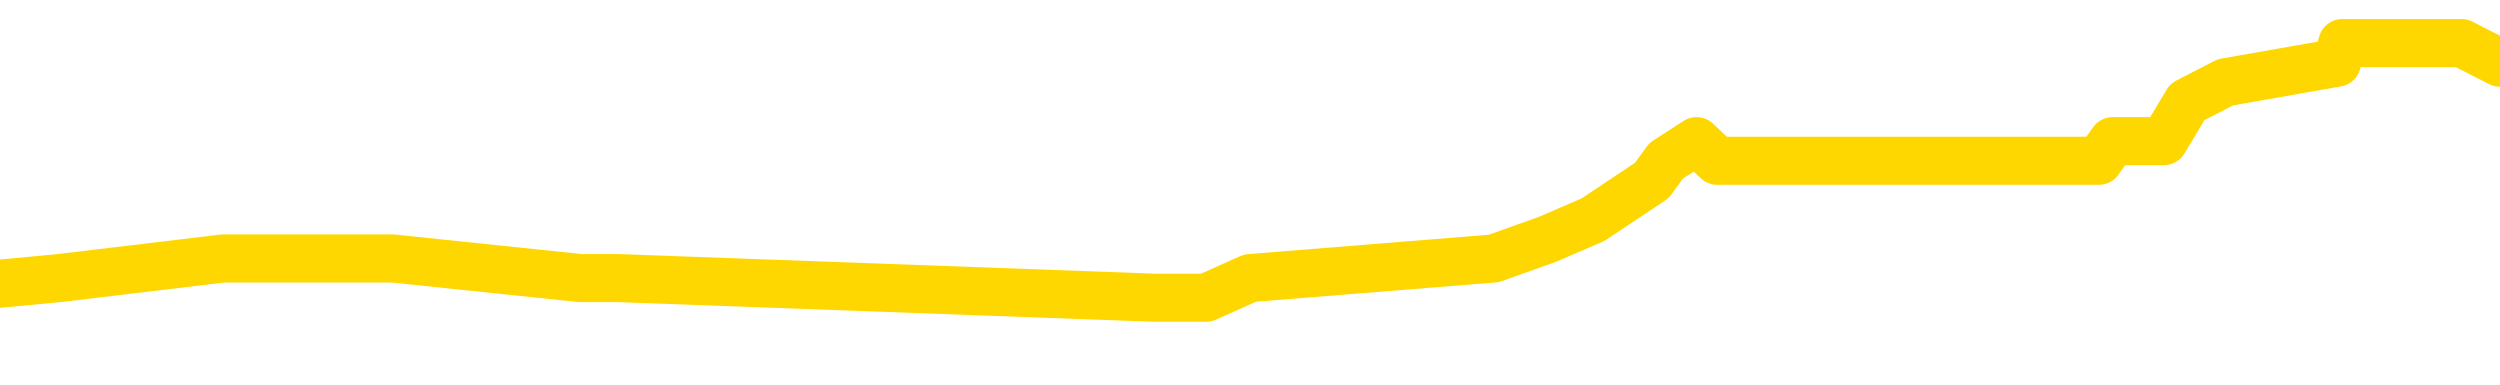 <svg xmlns="http://www.w3.org/2000/svg" version="1.1" viewBox="0 0 6500 1000">
	<path fill="none" stroke="gold" stroke-width="125" stroke-linecap="round" stroke-linejoin="round" d="M0 126347  L-765994 126347 L-765810 126296 L-765319 126195 L-765026 126144 L-764715 126042 L-764480 125991 L-764427 125889 L-764367 125787 L-764214 125736 L-764174 125634 L-764041 125583 L-763749 125532 L-763208 125532 L-762598 125481 L-762550 125481 L-761910 125430 L-761876 125430 L-761351 125430 L-761218 125380 L-760828 125278 L-760500 125176 L-760383 125074 L-760171 124972 L-759455 124972 L-758885 124921 L-758777 124921 L-758603 124870 L-758381 124768 L-757980 124717 L-757954 124615 L-757026 124514 L-756939 124412 L-756857 124310 L-756786 124208 L-756489 124157 L-756337 124055 L-754447 124106 L-754346 124106 L-754084 124106 L-753790 124157 L-753649 124055 L-753400 124055 L-753364 124004 L-753206 123953 L-752743 123851 L-752490 123800 L-752277 123698 L-752026 123647 L-751677 123597 L-750750 123495 L-750656 123393 L-750245 123342 L-749074 123240 L-747885 123189 L-747793 123087 L-747766 122985 L-747500 122883 L-747201 122781 L-747072 122680 L-747034 122578 L-746220 122578 L-745836 122629 L-744775 122680 L-744714 122680 L-744449 123698 L-743978 124666 L-743785 125634 L-743522 126602 L-743185 126551 L-743049 126500 L-742594 126449 L-741850 126398 L-741833 126347 L-741668 126246 L-741600 126246 L-741083 126195 L-740055 126195 L-739859 126144 L-739370 126093 L-739008 126042 L-738599 126042 L-738214 126093 L-736510 126093 L-736412 126093 L-736340 126093 L-736279 126093 L-736095 126042 L-735758 126042 L-735118 125991 L-735041 125940 L-734979 125940 L-734793 125889 L-734713 125889 L-734536 125838 L-734517 125787 L-734287 125787 L-733899 125736 L-733011 125736 L-732971 125685 L-732883 125634 L-732856 125532 L-731847 125481 L-731698 125380 L-731674 125329 L-731541 125278 L-731501 125227 L-730243 125176 L-730185 125176 L-729645 125125 L-729592 125125 L-729546 125125 L-729151 125074 L-729011 125023 L-728811 124972 L-728665 124972 L-728500 124972 L-728223 125023 L-727865 125023 L-727312 124972 L-726667 124921 L-726408 124819 L-726255 124768 L-725854 124717 L-725814 124666 L-725693 124615 L-725631 124666 L-725617 124666 L-725523 124666 L-725230 124615 L-725079 124412 L-724749 124310 L-724671 124208 L-724595 124157 L-724368 124004 L-724302 123902 L-724074 123800 L-724022 123698 L-723857 123647 L-722851 123597 L-722668 123546 L-722117 123495 L-721724 123393 L-721326 123342 L-720476 123240 L-720398 123189 L-719819 123138 L-719378 123138 L-719137 123087 L-718979 123087 L-718579 122985 L-718558 122985 L-718113 122934 L-717708 122883 L-717572 122781 L-717397 122680 L-717260 122578 L-717010 122476 L-716010 122425 L-715928 122374 L-715793 122323 L-715754 122272 L-714864 122221 L-714648 122170 L-714205 122119 L-714088 122068 L-714031 122017 L-713355 122017 L-713254 121966 L-713225 121966 L-711884 121915 L-711478 121865 L-711438 121814 L-710510 121763 L-710412 121712 L-710279 121661 L-709875 121610 L-709849 121559 L-709756 121508 L-709539 121457 L-709128 121355 L-707975 121253 L-707683 121151 L-707654 121049 L-707046 120998 L-706796 120897 L-706776 120846 L-705847 120795 L-705796 120693 L-705673 120642 L-705656 120540 L-705500 120489 L-705325 120387 L-705188 120336 L-705132 120285 L-705024 120234 L-704938 120183 L-704705 120132 L-704630 120082 L-704322 120031 L-704204 119980 L-704034 119929 L-703943 119878 L-703840 119878 L-703817 119827 L-703740 119827 L-703642 119725 L-703275 119674 L-703171 119623 L-702667 119572 L-702215 119521 L-702177 119470 L-702153 119419 L-702112 119368 L-701984 119317 L-701883 119266 L-701441 119215 L-701159 119165 L-700567 119114 L-700436 119063 L-700162 118961 L-700009 118910 L-699856 118859 L-699771 118757 L-699693 118706 L-699507 118655 L-699456 118655 L-699429 118604 L-699349 118553 L-699326 118502 L-699043 118400 L-698439 118299 L-697444 118248 L-697146 118197 L-696412 118146 L-696167 118095 L-696077 118044 L-695500 117993 L-694802 117942 L-694049 117891 L-693731 117840 L-693348 117738 L-693271 117687 L-692637 117636 L-692451 117585 L-692363 117585 L-692234 117585 L-691921 117534 L-691872 117483 L-691730 117433 L-691708 117382 L-690740 117331 L-690195 117280 L-689716 117280 L-689655 117280 L-689332 117280 L-689310 117229 L-689248 117229 L-689038 117178 L-688961 117127 L-688906 117076 L-688884 117025 L-688845 116974 L-688829 116923 L-688072 116872 L-688055 116821 L-687256 116770 L-687103 116719 L-686198 116668 L-685692 116617 L-685462 116516 L-685421 116516 L-685306 116465 L-685130 116414 L-684375 116465 L-684240 116414 L-684076 116363 L-683758 116312 L-683582 116210 L-682560 116108 L-682537 116006 L-682285 115955 L-682072 115853 L-681438 115802 L-681201 115700 L-681168 115599 L-680990 115497 L-680910 115395 L-680820 115344 L-680755 115242 L-680315 115140 L-680292 115089 L-679751 115038 L-679495 114987 L-679000 114936 L-678123 114885 L-678086 114834 L-678034 114784 L-677992 114733 L-677875 114682 L-677599 114631 L-677392 114529 L-677194 114427 L-677171 114325 L-677121 114223 L-677082 114172 L-677004 114121 L-676406 114019 L-676346 113968 L-676243 113917 L-676089 113867 L-675457 113816 L-674776 113765 L-674473 113663 L-674126 113612 L-673929 113561 L-673881 113459 L-673560 113408 L-672933 113357 L-672786 113306 L-672750 113255 L-672692 113204 L-672615 113102 L-672374 113102 L-672286 113051 L-672191 113001 L-671898 112950 L-671763 112899 L-671703 112848 L-671666 112746 L-671394 112746 L-670388 112695 L-670212 112644 L-670162 112644 L-669869 112593 L-669677 112491 L-669344 112440 L-668837 112389 L-668275 112287 L-668260 112185 L-668243 112134 L-668143 112033 L-668028 111931 L-667989 111829 L-667952 111778 L-667886 111778 L-667858 111727 L-667719 111778 L-667426 111778 L-667376 111778 L-667271 111778 L-667006 111727 L-666541 111676 L-666397 111676 L-666342 111574 L-666285 111523 L-666094 111472 L-665729 111421 L-665515 111421 L-665320 111421 L-665262 111421 L-665203 111319 L-665049 111268 L-664780 111218 L-664350 111472 L-664334 111472 L-664257 111421 L-664193 111370 L-664063 111014 L-664040 110963 L-663756 110912 L-663708 110861 L-663654 110810 L-663191 110759 L-663152 110759 L-663112 110708 L-662921 110657 L-662441 110606 L-661954 110555 L-661938 110504 L-661900 110453 L-661643 110402 L-661566 110301 L-661336 110250 L-661320 110148 L-661025 110046 L-660583 109995 L-660136 109944 L-659632 109893 L-659478 109842 L-659191 109791 L-659151 109689 L-658820 109638 L-658598 109587 L-658081 109485 L-658005 109435 L-657757 109333 L-657563 109231 L-657503 109180 L-656727 109129 L-656653 109129 L-656422 109078 L-656405 109078 L-656344 109027 L-656148 108976 L-655684 108976 L-655661 108925 L-655531 108925 L-654230 108925 L-654213 108925 L-654136 108874 L-654043 108874 L-653825 108874 L-653673 108823 L-653495 108874 L-653441 108925 L-653154 108976 L-653114 108976 L-652745 108976 L-652304 108976 L-652121 108976 L-651800 108925 L-651505 108925 L-651059 108823 L-650987 108772 L-650525 108670 L-650087 108619 L-649905 108569 L-648451 108467 L-648319 108416 L-647862 108314 L-647636 108263 L-647249 108161 L-646733 108059 L-645779 107957 L-644985 107855 L-644310 107804 L-643885 107703 L-643574 107652 L-643344 107499 L-642660 107346 L-642647 107193 L-642437 106989 L-642415 106938 L-642241 106836 L-641291 106786 L-641023 106684 L-640208 106633 L-639897 106531 L-639859 106480 L-639802 106378 L-639185 106327 L-638547 106225 L-636921 106174 L-636248 106123 L-635606 106123 L-635528 106123 L-635472 106123 L-635436 106123 L-635408 106072 L-635296 105970 L-635278 105920 L-635255 105869 L-635102 105818 L-635048 105716 L-634970 105665 L-634851 105614 L-634753 105563 L-634636 105512 L-634366 105410 L-634097 105359 L-634079 105257 L-633879 105206 L-633732 105104 L-633506 105053 L-633372 105003 L-633063 104952 L-633003 104901 L-632650 104799 L-632301 104748 L-632200 104697 L-632136 104595 L-632076 104544 L-631692 104442 L-631311 104391 L-631206 104340 L-630946 104289 L-630675 104187 L-630516 104137 L-630483 104086 L-630421 104035 L-630280 103984 L-630096 103933 L-630052 103882 L-629764 103882 L-629747 103831 L-629514 103831 L-629453 103780 L-629415 103780 L-628835 103729 L-628701 103678 L-628678 103474 L-628660 103118 L-628642 102710 L-628626 102303 L-628602 101895 L-628586 101589 L-628565 101233 L-628548 100876 L-628525 100672 L-628508 100469 L-628486 100316 L-628470 100214 L-628421 100061 L-628348 99908 L-628314 99654 L-628290 99450 L-628254 99246 L-628213 99042 L-628176 98940 L-628160 98737 L-628136 98584 L-628099 98482 L-628082 98329 L-628059 98227 L-628041 98125 L-628023 98023 L-628007 97922 L-627977 97769 L-627951 97616 L-627906 97565 L-627890 97463 L-627848 97412 L-627800 97310 L-627729 97208 L-627714 97106 L-627698 97005 L-627635 96954 L-627596 96903 L-627557 96852 L-627391 96801 L-627326 96750 L-627310 96699 L-627266 96597 L-627207 96546 L-626995 96495 L-626961 96444 L-626919 96393 L-626841 96342 L-626303 96291 L-626225 96240 L-626121 96139 L-626032 96088 L-625856 96037 L-625505 95986 L-625350 95935 L-624912 95884 L-624755 95833 L-624625 95782 L-623921 95680 L-623720 95629 L-622760 95527 L-622277 95476 L-622178 95476 L-622086 95425 L-621841 95374 L-621768 95323 L-621325 95222 L-621229 95171 L-621214 95120 L-621198 95069 L-621173 95018 L-620707 94967 L-620490 94916 L-620350 94865 L-620057 94814 L-619968 94763 L-619927 94712 L-619897 94661 L-619724 94610 L-619665 94559 L-619589 94508 L-619509 94457 L-619439 94457 L-619130 94407 L-619044 94356 L-618831 94305 L-618796 94254 L-618112 94203 L-618013 94152 L-617808 94101 L-617762 94050 L-617483 93999 L-617421 93948 L-617404 93846 L-617326 93795 L-617018 93693 L-616994 93642 L-616940 93541 L-616917 93490 L-616795 93439 L-616659 93337 L-616415 93286 L-616289 93286 L-615642 93235 L-615626 93235 L-615601 93235 L-615421 93133 L-615345 93082 L-615253 93031 L-614826 92980 L-614409 92929 L-614016 92827 L-613938 92776 L-613919 92725 L-613556 92674 L-613319 92624 L-613091 92573 L-612778 92522 L-612700 92471 L-612619 92369 L-612441 92267 L-612426 92216 L-612160 92114 L-612080 92063 L-611850 92012 L-611624 91961 L-611308 91961 L-611133 91910 L-610772 91910 L-610380 91859 L-610311 91758 L-610247 91707 L-610107 91605 L-610055 91554 L-609953 91452 L-609451 91401 L-609254 91350 L-609007 91299 L-608822 91248 L-608522 91197 L-608446 91146 L-608280 91044 L-607396 90993 L-607367 90892 L-607244 90790 L-606665 90739 L-606588 90688 L-605874 90688 L-605562 90688 L-605349 90688 L-605332 90688 L-604946 90688 L-604421 90586 L-603975 90535 L-603645 90484 L-603492 90433 L-603166 90433 L-602988 90382 L-602907 90382 L-602700 90280 L-602525 90229 L-601596 90178 L-600707 90127 L-600667 90076 L-600439 90076 L-600060 90025 L-599273 89975 L-599038 89924 L-598962 89873 L-598605 89822 L-598033 89720 L-597766 89669 L-597380 89618 L-597276 89618 L-597106 89618 L-596488 89618 L-596277 89618 L-595969 89618 L-595916 89567 L-595788 89516 L-595735 89465 L-595616 89414 L-595280 89312 L-594320 89261 L-594189 89159 L-593987 89109 L-593356 89058 L-593045 89007 L-592631 88956 L-592603 88905 L-592458 88854 L-592038 88803 L-590705 88803 L-590658 88752 L-590530 88650 L-590513 88599 L-589935 88497 L-589729 88446 L-589700 88395 L-589659 88344 L-589602 88293 L-589564 88242 L-589486 88192 L-589343 88141 L-588888 88090 L-588770 88039 L-588485 87988 L-588112 87937 L-588016 87886 L-587689 87835 L-587335 87784 L-587165 87733 L-587117 87682 L-587008 87631 L-586919 87580 L-586892 87529 L-586815 87427 L-586512 87376 L-586478 87275 L-586406 87224 L-586038 87173 L-585703 87122 L-585622 87122 L-585402 87071 L-585231 87020 L-585203 86969 L-584706 86918 L-584157 86816 L-583276 86765 L-583178 86663 L-583101 86612 L-582826 86561 L-582579 86460 L-582505 86409 L-582444 86307 L-582325 86256 L-582282 86205 L-582172 86154 L-582095 86052 L-581395 86001 L-581149 85950 L-581110 85899 L-580953 85848 L-580354 85848 L-580127 85848 L-580035 85848 L-579560 85848 L-578963 85746 L-578443 85695 L-578422 85644 L-578276 85593 L-577956 85593 L-577415 85593 L-577183 85593 L-577012 85593 L-576526 85543 L-576298 85492 L-576213 85441 L-575867 85390 L-575541 85390 L-575018 85339 L-574691 85288 L-574090 85237 L-573892 85135 L-573841 85084 L-573800 85033 L-573519 84982 L-572834 84880 L-572524 84829 L-572499 84727 L-572308 84677 L-572085 84626 L-571999 84575 L-571336 84473 L-571311 84422 L-571089 84320 L-570759 84269 L-570407 84167 L-570203 84116 L-569970 84014 L-569712 83963 L-569523 83861 L-569476 83811 L-569248 83760 L-569214 83709 L-569057 83658 L-568843 83607 L-568670 83556 L-568579 83505 L-568301 83454 L-568058 83403 L-567742 83352 L-567316 83352 L-567279 83352 L-566795 83352 L-566562 83352 L-566350 83301 L-566124 83250 L-565574 83250 L-565327 83199 L-564493 83199 L-564437 83148 L-564415 83097 L-564257 83046 L-563796 82995 L-563755 82944 L-563415 82843 L-563282 82792 L-563059 82741 L-562487 82690 L-562015 82639 L-561821 82588 L-561628 82537 L-561438 82486 L-561336 82435 L-560968 82384 L-560922 82333 L-560840 82282 L-559547 82231 L-559499 82180 L-559230 82180 L-559085 82180 L-558534 82180 L-558418 82129 L-558336 82078 L-557977 82028 L-557753 81977 L-557472 81926 L-557142 81824 L-556635 81773 L-556522 81722 L-556443 81671 L-556279 81620 L-555985 81620 L-555516 81620 L-555319 81671 L-555269 81671 L-554619 81620 L-554497 81569 L-554043 81569 L-554007 81518 L-553539 81467 L-553428 81416 L-553412 81365 L-553196 81365 L-553015 81314 L-552483 81314 L-551454 81314 L-551254 81263 L-550796 81212 L-549848 81111 L-549749 81060 L-549395 80958 L-549334 80907 L-549320 80856 L-549285 80805 L-548915 80754 L-548795 80703 L-548553 80652 L-548389 80601 L-548202 80550 L-548081 80499 L-547011 80397 L-546152 80346 L-545940 80245 L-545843 80194 L-545669 80092 L-545336 80041 L-545264 79990 L-545206 79939 L-545031 79939 L-544642 79888 L-544407 79837 L-544295 79786 L-544178 79735 L-543197 79684 L-543172 79633 L-542578 79531 L-542545 79531 L-542397 79480 L-542112 79429 L-541200 79429 L-540254 79429 L-540101 79379 L-539999 79379 L-539867 79328 L-539724 79277 L-539698 79226 L-539583 79175 L-539365 79124 L-538684 79073 L-538554 79022 L-538251 78971 L-538011 78869 L-537678 78818 L-537040 78767 L-536697 78665 L-536636 78614 L-536480 78614 L-535558 78614 L-535088 78614 L-535044 78614 L-535032 78563 L-534990 78512 L-534968 78462 L-534941 78411 L-534797 78360 L-534375 78309 L-534040 78309 L-533848 78258 L-533420 78258 L-533232 78207 L-532843 78105 L-532309 78054 L-531936 78003 L-531915 78003 L-531665 77952 L-531546 77901 L-531471 77850 L-531335 77799 L-531295 77748 L-531216 77697 L-530821 77646 L-530325 77596 L-530213 77494 L-530040 77443 L-529732 77392 L-529285 77341 L-528962 77290 L-528819 77188 L-528392 77086 L-528239 76984 L-528183 76882 L-527370 76831 L-527350 76780 L-526978 76730 L-526921 76730 L-525792 76679 L-525724 76679 L-525166 76628 L-524971 76577 L-524835 76526 L-524602 76475 L-524255 76424 L-524220 76322 L-524185 76271 L-524116 76169 L-523767 76118 L-523595 76067 L-523111 76016 L-523094 75965 L-522769 75914 L-522612 75863 L-521471 75762 L-521446 75711 L-521254 75609 L-521061 75558 L-520810 75507 L-520793 75456 L-519773 75405 L-519475 75354 L-519400 75303 L-519264 75201 L-519088 75150 L-518511 75048 L-518296 74997 L-518232 74947 L-518101 74896 L-518064 74794 L-517541 74743 L-517403 94814 L-517389 94814 L-517366 94814 L-517346 94814 L-517118 74692 L-516343 74692 L-516301 74692 L-515933 74692 L-515855 74641 L-515803 74590 L-515130 74539 L-514387 74488 L-513963 74488 L-513515 74437 L-512453 74386 L-512142 74284 L-511732 74284 L-511659 74233 L-511135 74233 L-511041 74233 L-511023 74233 L-510578 74182 L-510393 74080 L-509612 73979 L-508940 73928 L-508528 73775 L-508296 73673 L-508155 73622 L-508074 73520 L-508054 73469 L-507978 73469 L-507849 73418 L-507532 73469 L-507308 73469 L-506983 73418 L-506921 73418 L-506551 73418 L-506518 73418 L-506309 73418 L-505642 73418 L-505564 73418 L-505406 73316 L-505296 73316 L-504969 73265 L-504814 73214 L-504473 73214 L-504416 73113 L-504078 73011 L-503875 72960 L-503822 72858 L-502445 72807 L-502316 72756 L-501882 72705 L-501562 72654 L-500734 72552 L-500611 72501 L-499880 72399 L-499724 72298 L-499683 72247 L-499629 72196 L-499606 72145 L-499492 72094 L-499196 72043 L-498906 71992 L-498852 71941 L-498731 71890 L-498701 71839 L-498601 71788 L-498157 71788 L-498005 71737 L-497170 71737 L-496628 71686 L-496293 71686 L-496278 71635 L-496202 71584 L-496086 71533 L-495891 71482 L-495627 71431 L-494793 71381 L-494696 71330 L-494175 71279 L-494133 71228 L-494034 71177 L-493205 71177 L-493070 71126 L-492732 71126 L-492178 71075 L-491798 71024 L-491635 70973 L-491325 70922 L-490512 70871 L-490206 70820 L-489938 70820 L-489616 70820 L-489295 70871 L-489020 70871 L-488191 70769 L-488096 70718 L-488004 70565 L-487899 70413 L-487512 70260 L-487032 70158 L-487016 70107 L-486897 70056 L-486529 69954 L-486435 69903 L-485601 69801 L-485524 69750 L-485224 69699 L-485133 69649 L-484726 69547 L-484616 69445 L-483917 69394 L-483444 69343 L-483383 69292 L-483165 69190 L-482891 69139 L-482778 69088 L-481751 69037 L-481364 68986 L-481344 68935 L-481011 68884 L-480766 68833 L-480333 68782 L-480223 68732 L-480105 68681 L-479654 68579 L-479063 68528 L-478727 68477 L-476834 68426 L-476720 68324 L-476508 68273 L-475190 68222 L-475084 56760 L-475018 45451 L-474981 35008 L-474920 35008 L-474420 46368 L-473745 57575 L-473723 67916 L-473453 67815 L-472485 67815 L-471795 67764 L-471633 67713 L-471093 67662 L-471003 67611 L-469984 67560 L-469036 67458 L-468670 67509 L-468567 67560 L-467979 67560 L-467920 67560 L-467819 67509 L-467379 67407 L-467272 67356 L-466830 67305 L-465830 67152 L-465574 67000 L-465471 66847 L-465341 66745 L-464974 66643 L-464393 66541 L-464362 66490 L-464047 66439 L-462064 66388 L-461948 66337 L-461880 66337 L-461522 66286 L-459903 66235 L-459725 66235 L-459581 66235 L-458759 66286 L-458706 66337 L-458651 66337 L-458217 66337 L-457237 66388 L-457163 66388 L-456078 66337 L-455865 66337 L-455149 66235 L-454761 66184 L-454542 66083 L-454222 65981 L-453729 65879 L-453601 65828 L-453372 65726 L-453140 65624 L-453080 65573 L-452791 65522 L-452519 65420 L-451489 65369 L-449824 65318 L-449405 65267 L-449268 65217 L-449111 65217 L-448806 65166 L-448578 65064 L-448420 65013 L-448260 64911 L-448091 64809 L-448044 64758 L-447990 64707 L-447969 64707 L-447583 64656 L-447333 64656 L-447062 64656 L-446902 64656 L-446812 64656 L-445153 64656 L-444988 64707 L-444608 64656 L-444148 64656 L-443538 64554 L-442445 64503 L-442014 64452 L-441983 64401 L-441920 64350 L-441903 64300 L-440199 64249 L-440157 64198 L-439691 64147 L-439504 64096 L-439472 63994 L-438877 63943 L-438827 63892 L-438504 63841 L-438453 63790 L-438243 63739 L-438225 63688 L-437959 63586 L-437906 63535 L-437437 63484 L-436927 63383 L-436848 63383 L-436554 63332 L-436537 63281 L-436499 63230 L-436428 63179 L-436270 63128 L-435324 63128 L-435268 63128 L-434747 63128 L-434555 63077 L-434454 63077 L-434228 63026 L-433718 63026 L-433330 64401 L-433260 64401 L-432912 64350 L-432555 64300 L-431426 62822 L-431375 62720 L-431149 62669 L-431115 62618 L-430990 62517 L-430891 62517 L-430626 62517 L-429886 62568 L-429308 62568 L-429014 62568 L-428308 62568 L-428129 62517 L-428106 62517 L-427470 62466 L-427159 62415 L-426762 62415 L-426733 62364 L-426712 62313 L-426558 62262 L-425873 62262 L-425857 62262 L-425517 62262 L-425244 62211 L-425207 62160 L-425151 62058 L-425129 62007 L-425057 61956 L-424725 61905 L-424619 61854 L-424590 61752 L-424392 61701 L-424239 61651 L-423371 61600 L-422808 61498 L-422793 61498 L-422691 61447 L-422589 61498 L-422443 61498 L-422364 61498 L-422327 61447 L-422271 61396 L-422198 61345 L-422053 61294 L-421571 61294 L-421167 61243 L-420300 61294 L-420280 61294 L-420023 61294 L-419946 61294 L-419917 61243 L-419906 61141 L-419889 61090 L-419596 61039 L-419557 60988 L-419485 60937 L-419411 60886 L-419206 60835 L-419046 60683 L-418745 60530 L-418668 60326 L-418650 60173 L-418434 60071 L-418203 60071 L-418093 60122 L-417723 60173 L-417565 60173 L-417333 60173 L-417165 60173 L-417020 60122 L-416888 60071 L-415612 59969 L-415209 59868 L-415148 59817 L-415031 59715 L-414606 59664 L-414590 59562 L-414529 59511 L-414255 59409 L-414143 59358 L-413861 59256 L-413583 59205 L-413158 59103 L-413136 59052 L-413058 59002 L-412932 58951 L-412346 58900 L-411954 58849 L-411619 58798 L-411030 58747 L-410927 58747 L-410757 58696 L-410621 58696 L-409793 58645 L-408608 58594 L-408572 58543 L-408516 58543 L-408296 58492 L-408091 58492 L-407936 58492 L-407679 58441 L-407603 58390 L-407060 58339 L-407024 58288 L-406775 58237 L-406387 58186 L-405562 58136 L-405203 58085 L-404893 58085 L-404635 58034 L-404411 57983 L-404005 57932 L-403889 57881 L-403705 57830 L-403652 57830 L-403464 57779 L-403293 57728 L-403264 57677 L-402984 57626 L-402673 57575 L-402535 57524 L-402225 57473 L-402032 57473 L-402016 57422 L-401297 57422 L-401163 57320 L-400865 57269 L-400775 57219 L-400174 57219 L-400136 57168 L-400058 57117 L-399437 57066 L-399286 56964 L-399245 56913 L-398934 56862 L-398743 56811 L-398550 56709 L-398494 56607 L-398185 56556 L-398133 56505 L-398079 56556 L-398053 56556 L-397928 56556 L-397117 56505 L-397041 56454 L-396500 56403 L-396232 56353 L-395572 56302 L-394665 56251 L-394423 56200 L-393891 56149 L-393674 56098 L-392566 56149 L-392516 56149 L-391740 56149 L-391193 56098 L-391082 56047 L-390929 55945 L-390873 55894 L-390708 55843 L-390331 55792 L-389883 55741 L-389829 55690 L-389674 55639 L-388994 55588 L-388774 55537 L-388256 55487 L-387407 55385 L-387391 55334 L-385600 55283 L-385046 55232 L-384929 55181 L-383923 55130 L-383886 55079 L-383654 55079 L-383561 55079 L-383521 55079 L-383189 55028 L-382837 54977 L-382572 54875 L-382285 54824 L-381975 54722 L-381720 54620 L-381627 54570 L-381137 54519 L-380929 54468 L-380364 54417 L-380249 54468 L-379898 54417 L-379847 54417 L-379807 54417 L-379203 54315 L-378469 54213 L-377888 54111 L-377653 54009 L-377112 53856 L-376960 53754 L-376458 53704 L-376249 53602 L-376225 53602 L-376167 53551 L-375204 53551 L-375026 53500 L-374585 53449 L-374560 53347 L-374405 53296 L-374324 53296 L-374173 53347 L-373526 53347 L-373477 53296 L-372357 53245 L-371373 53194 L-371311 53143 L-370590 53092 L-369726 53041 L-369347 52990 L-369128 52990 L-368368 52939 L-368316 52888 L-368007 52787 L-367156 52787 L-366963 52736 L-366786 52685 L-366562 52685 L-366435 52634 L-366243 52634 L-366010 52583 L-365841 52634 L-365554 52583 L-365275 52583 L-365192 52532 L-365021 52481 L-365005 52379 L-364851 52328 L-364812 52277 L-364036 52226 L-363960 52226 L-363727 52124 L-363301 52073 L-362955 52022 L-362372 51971 L-362103 51971 L-361844 51971 L-361715 51870 L-361698 51819 L-361585 51768 L-361561 51717 L-361327 51666 L-361291 51615 L-359975 51615 L-359919 51564 L-359240 51462 L-358668 51462 L-358542 51462 L-358389 51462 L-358312 51462 L-358000 51360 L-357727 51309 L-357638 51207 L-357536 51207 L-356608 51156 L-356532 51156 L-356168 51156 L-356143 51105 L-356107 51055 L-355332 50953 L-355240 50902 L-355100 50851 L-354698 50800 L-354436 50800 L-354193 50851 L-353979 50800 L-353898 50800 L-353822 50800 L-353745 50800 L-353559 50851 L-353492 50851 L-353242 50851 L-353187 50800 L-353050 50749 L-352970 50647 L-352857 50596 L-352634 50545 L-352469 50494 L-352428 50443 L-352259 50392 L-351888 50341 L-351873 50290 L-351757 50239 L-351036 50188 L-351000 50138 L-350867 50138 L-350520 50087 L-350108 50087 L-350072 50087 L-349994 50036 L-349955 49985 L-349591 49934 L-349387 49883 L-349372 49832 L-349026 49781 L-348678 49781 L-348352 49781 L-348250 49730 L-348097 49730 L-347903 49679 L-347671 49679 L-347579 49679 L-347423 49679 L-347346 49679 L-347305 49628 L-347192 49577 L-347168 49526 L-346918 49526 L-346779 49424 L-346201 49272 L-345373 49170 L-344885 49068 L-344764 49017 L-344725 48966 L-344713 48915 L-344560 48813 L-344460 48711 L-344227 48660 L-343836 48558 L-343532 48507 L-343516 48456 L-343346 48406 L-343107 48304 L-342511 48304 L-341907 48253 L-341867 48253 L-341827 48253 L-341674 48202 L-341620 48151 L-341558 48100 L-341490 48049 L-341435 47947 L-341410 47896 L-341363 47845 L-341269 47743 L-341131 47692 L-340978 47641 L-340846 47590 L-340805 47590 L-340769 47539 L-340708 47489 L-340434 47387 L-340120 47336 L-340079 47234 L-339994 47183 L-339816 47132 L-339579 47081 L-339221 47030 L-339192 46979 L-338622 46928 L-338500 46877 L-338263 46826 L-338241 46826 L-337959 46775 L-337674 46775 L-337418 46775 L-336847 46724 L-336550 46673 L-336474 46623 L-335775 46572 L-335697 46521 L-335662 46470 L-335636 46419 L-335584 46317 L-335390 46266 L-335250 46164 L-335214 46113 L-335174 46062 L-334579 46011 L-334346 45960 L-334063 46317 L-334008 46623 L-333934 46979 L-333856 47285 L-333620 47183 L-333376 47132 L-333241 47081 L-333134 47030 L-333055 46979 L-332667 46877 L-332541 46826 L-332388 46775 L-332350 46724 L-332204 46673 L-331983 46623 L-331809 46572 L-331740 46521 L-330918 46419 L-330902 46419 L-330608 46368 L-329820 46317 L-329510 46317 L-329364 46266 L-329136 46215 L-328935 46113 L-327998 46062 L-327961 46011 L-327939 45960 L-327898 45858 L-327629 45807 L-327033 45757 L-326969 45706 L-326934 45655 L-326917 45604 L-326221 45604 L-326020 45604 L-325988 45604 L-325655 45604 L-325547 45553 L-324922 45451 L-324418 45400 L-324381 45298 L-323939 45298 L-323843 45247 L-323684 45247 L-323371 45247 L-323358 45247 L-322918 45298 L-322436 45349 L-322307 45349 L-321987 45349 L-321919 45298 L-321614 45298 L-321439 45247 L-321245 45196 L-321002 45094 L-320805 44992 L-320779 44890 L-320201 44840 L-320131 44789 L-319721 44738 L-319667 44687 L-319621 44636 L-319257 44585 L-319110 44534 L-318905 44483 L-318809 44483 L-318654 44432 L-318592 44381 L-318445 44279 L-318344 44228 L-317787 44228 L-317765 44330 L-317593 44381 L-317051 44432 L-316990 44432 L-316936 44330 L-316908 44228 L-316836 44177 L-316820 44075 L-316756 44024 L-316720 43923 L-316565 43872 L-316240 43821 L-315674 43770 L-315659 43719 L-315597 43617 L-315496 43515 L-315449 43515 L-315207 43464 L-314784 43464 L-314630 43464 L-312888 43362 L-312346 43311 L-311403 43260 L-310994 43209 L-310453 43107 L-310256 43057 L-310088 43006 L-309792 42955 L-309677 42904 L-309662 42904 L-309507 42853 L-309367 42802 L-309291 42700 L-309159 42700 L-308811 42700 L-308440 42751 L-307842 42751 L-307667 42751 L-307510 42700 L-307241 42649 L-307090 42649 L-306799 42802 L-306775 42904 L-306692 43006 L-306465 43107 L-305765 43057 L-305638 43006 L-305207 42955 L-305113 42904 L-303908 42904 L-303859 42853 L-303566 42853 L-303162 42802 L-302886 42700 L-302867 42649 L-302749 42598 L-302673 42547 L-302491 42496 L-302011 42445 L-301560 42343 L-301150 42292 L-301120 42241 L-300701 42191 L-300587 42191 L-300469 42191 L-300454 42191 L-300259 42140 L-300238 42038 L-300006 41987 L-299563 41936 L-299243 41834 L-298778 41834 L-298613 41783 L-298458 41732 L-298302 41732 L-297849 41732 L-297530 41732 L-297475 41783 L-297104 41783 L-297066 41834 L-296740 41834 L-296623 41783 L-296524 41732 L-296198 41630 L-295811 41579 L-295550 41528 L-295192 41426 L-294935 41375 L-292765 41325 L-292716 41274 L-292693 41223 L-292282 41223 L-292220 41223 L-292150 41274 L-291919 41274 L-291609 41223 L-291305 41121 L-291261 41070 L-290953 41019 L-290820 40968 L-290603 40917 L-289891 40866 L-289736 40866 L-289598 40815 L-289449 40815 L-289428 40815 L-289234 40764 L-289208 40713 L-289117 40662 L-289095 40611 L-289079 40560 L-288979 40509 L-288050 40458 L-287592 40458 L-286500 40357 L-286078 40357 L-285674 40306 L-285635 40255 L-285382 40204 L-284607 40102 L-284591 40051 L-284567 40000 L-284374 39949 L-283637 39898 L-283368 39847 L-283327 39796 L-282928 39694 L-282904 39643 L-282114 39592 L-281434 39542 L-280063 39491 L-279793 39440 L-279745 39389 L-279207 39287 L-279174 39236 L-279072 39134 L-278749 39083 L-278669 39032 L-278400 39032 L-277488 38981 L-277349 38981 L-277100 38879 L-276555 38879 L-276133 38828 L-275939 38777 L-275924 38777 L-275786 38676 L-275692 38625 L-275565 38574 L-275305 38523 L-275280 38421 L-275189 38370 L-274879 38319 L-274818 38268 L-274702 38268 L-274352 38268 L-273541 38268 L-273310 38166 L-272481 38166 L-272249 38064 L-272032 38013 L-271514 38013 L-270876 37962 L-270459 37911 L-270137 37860 L-269656 37809 L-269231 37809 L-269169 37759 L-268821 37759 L-268780 37708 L-268767 37657 L-268667 37555 L-268622 37555 L-268136 37504 L-267335 37504 L-267000 37504 L-265919 37453 L-265439 37402 L-265416 37351 L-265276 37300 L-264721 37249 L-264024 37198 L-263715 37147 L-263493 37096 L-263388 37045 L-263286 36943 L-262615 36893 L-262521 36842 L-262499 36842 L-262421 36791 L-262243 36791 L-262071 36791 L-261890 36740 L-261877 36689 L-261801 36638 L-261637 36587 L-261122 36536 L-261106 36485 L-260965 36485 L-260603 36434 L-260579 36434 L-260448 36383 L-260423 36332 L-260061 36281 L-259536 36179 L-259442 36128 L-259226 36026 L-259133 35976 L-259108 35925 L-258644 35874 L-258567 35874 L-258165 35823 L-257715 35823 L-256463 35772 L-256424 35721 L-255992 35670 L-255960 35619 L-255241 35568 L-255064 35517 L-254929 35466 L-254622 35415 L-254567 35364 L-254542 35262 L-254526 35160 L-254351 35110 L-254162 35059 L-253654 35059 L-253281 34651 L-252942 34193 L-252904 33785 L-252185 33428 L-252091 33377 L-252052 33327 L-251511 33327 L-251488 33276 L-251085 33225 L-250659 33174 L-250388 33174 L-250209 33123 L-249963 33021 L-249939 32970 L-249883 32868 L-249266 32817 L-248764 32766 L-248376 32766 L-247757 32817 L-247541 32817 L-247386 32868 L-246094 32766 L-245995 32715 L-245552 32613 L-245221 32562 L-244920 32461 L-244678 32410 L-243943 32308 L-243364 32257 L-242534 32206 L-242434 32155 L-241877 32104 L-241738 32053 L-240097 32002 L-240036 32002 L-239942 32002 L-238975 32002 L-238798 31951 L-238511 31951 L-238293 31951 L-238215 31900 L-237943 31900 L-237828 31849 L-237675 31798 L-237364 31747 L-237286 31696 L-237195 31696 L-237118 31645 L-237002 31645 L-236823 31595 L-236731 31544 L-236692 31493 L-236189 31493 L-235971 31442 L-235841 31442 L-235686 31391 L-235631 31340 L-235507 31340 L-235122 31289 L-234614 31238 L-234541 31187 L-234061 31136 L-233984 31085 L-233884 31085 L-233650 31034 L-233186 31034 L-232956 31034 L-232939 31034 L-232707 31034 L-232552 31034 L-232491 31034 L-232298 30983 L-232027 30881 L-231275 30830 L-230322 30830 L-230286 30779 L-230061 30779 L-229621 30779 L-229341 30678 L-228992 30627 L-227923 30576 L-226995 30576 L-226865 30576 L-226818 30576 L-226749 30525 L-226594 30525 L-226516 30423 L-226343 30321 L-225908 30219 L-225704 30168 L-225644 30066 L-225061 30015 L-224907 29913 L-224792 29862 L-224751 29812 L-224581 29761 L-224445 29710 L-224234 29608 L-224156 29557 L-224133 29506 L-223924 29404 L-223514 29353 L-223490 29302 L-223267 29251 L-223121 29200 L-223086 29149 L-223073 29098 L-223051 29047 L-222817 28996 L-222632 28946 L-222414 28895 L-222389 28844 L-221700 28793 L-221596 28742 L-221561 28691 L-221540 28640 L-221346 28589 L-221293 28538 L-221176 28436 L-221095 28436 L-220984 28385 L-220669 28334 L-220210 28283 L-219955 28232 L-219720 28130 L-219590 28079 L-219238 28029 L-219179 27978 L-219026 27927 L-218454 27825 L-218367 27774 L-218214 27672 L-217918 27570 L-217548 27468 L-217245 27366 L-217169 27315 L-216764 27264 L-216596 27264 L-216452 27264 L-215912 27264 L-215851 27264 L-215835 27163 L-215669 27112 L-215463 27061 L-215388 27061 L-215296 27010 L-214886 26959 L-214870 26908 L-214847 26908 L-214654 26857 L-214577 27315 L-214406 27774 L-214344 28181 L-214329 28640 L-213814 28589 L-213593 28538 L-212974 28436 L-212720 28385 L-212526 28334 L-212487 28283 L-212413 28283 L-212348 28283 L-211698 28283 L-211659 28334 L-211485 28334 L-211419 28334 L-210745 28334 L-210356 28232 L-210094 28181 L-209857 28130 L-209779 28029 L-209763 27927 L-209561 27876 L-209190 27774 L-208965 27723 L-208329 27672 L-208309 27672 L-207922 27621 L-207829 27621 L-207770 27570 L-207494 27519 L-207185 27519 L-207108 27468 L-206256 27519 L-205914 27774 L-205477 28079 L-205043 28334 L-204548 28589 L-204398 28538 L-204130 28589 L-202892 28640 L-202835 28742 L-201072 28793 L-200881 28742 L-199871 28691 L-199720 28640 L-199344 28742 L-199024 28844 L-198418 28946 L-198349 29047 L-198171 28996 L-197343 28946 L-197204 28895 L-196818 28844 L-196633 28793 L-196590 28742 L-196470 28691 L-196260 28640 L-195812 28538 L-195464 28487 L-195332 28436 L-194923 28385 L-194573 28385 L-194287 28334 L-194094 28283 L-193939 28283 L-193775 28232 L-193707 28181 L-193607 28181 L-193374 28130 L-193257 28130 L-193204 28079 L-192662 28079 L-192198 28029 L-191016 28029 L-190883 28029 L-190858 28029 L-190805 28029 L-190138 28029 L-189103 27927 L-188909 27876 L-188729 27825 L-188578 27825 L-188537 27774 L-188522 27774 L-188461 27723 L-188136 27672 L-186975 27621 L-186781 27570 L-186604 27519 L-185490 27468 L-184631 27417 L-184524 27417 L-184051 27366 L-183858 27366 L-181536 27315 L-181459 27264 L-181337 27163 L-181303 27112 L-181266 27010 L-181171 26857 L-180956 26755 L-180374 26653 L-179988 26602 L-179215 26551 L-179137 26500 L-178440 26500 L-177898 26500 L-177858 26449 L-177727 26449 L-177263 26398 L-177225 26347 L-177090 26296 L-176722 26246 L-176692 26195 L-176542 26195 L-176141 26144 L-174317 26195 L-173511 26144 L-172792 26144 L-172775 26144 L-172462 26042 L-171900 25991 L-171399 25940 L-170880 25889 L-170858 25838 L-169114 25787 L-168945 25736 L-168750 25685 L-167856 25634 L-167337 25532 L-167127 25481 L-166869 25430 L-166159 25380 L-165209 25329 L-164551 25278 L-164512 25176 L-164225 25125 L-164143 25074 L-164047 25074 L-163915 25023 L-163838 25023 L-163103 25023 L-162766 24972 L-162716 25023 L-162461 25023 L-162174 24972 L-161749 24972 L-161168 24921 L-160909 24921 L-160758 24870 L-160511 24870 L-160472 24870 L-159675 24819 L-159637 24768 L-159460 24768 L-159051 24666 L-158822 24666 L-158746 24666 L-158615 24666 L-158499 24615 L-158150 24564 L-158087 24514 L-157935 24463 L-157194 24412 L-157083 24361 L-156912 24310 L-156873 24259 L-156579 24259 L-156177 24259 L-156001 24259 L-155906 24259 L-155597 24208 L-154796 24157 L-154337 24055 L-153817 24004 L-153328 23953 L-152633 23902 L-151587 23851 L-151318 23851 L-151263 23800 L-151103 23800 L-150852 23800 L-150606 23749 L-150527 23698 L-150312 23597 L-150000 23546 L-149537 23444 L-149522 23393 L-149226 23393 L-149213 23342 L-148222 23291 L-147549 23240 L-147214 23138 L-146598 23138 L-146461 23087 L-145822 23036 L-145692 22985 L-144741 22883 L-144642 22781 L-144082 22731 L-143674 22731 L-143245 22731 L-143154 22680 L-142319 22680 L-141956 22680 L-141917 22731 L-141784 22781 L-141607 22781 L-141391 22781 L-141337 22731 L-141180 22629 L-140927 22578 L-139827 22527 L-139750 22476 L-139530 22425 L-139399 22323 L-139363 22272 L-139170 22221 L-139070 22170 L-138586 22119 L-138302 22068 L-138142 22017 L-138047 21915 L-137776 21865 L-137506 21814 L-137490 21610 L-137351 21457 L-137213 21304 L-136886 21100 L-136577 20998 L-136536 20948 L-136461 20846 L-136345 20795 L-135495 20693 L-135168 20642 L-134837 20591 L-134704 20591 L-134488 20591 L-134472 20591 L-133792 20591 L-133698 20489 L-133675 20438 L-133659 20336 L-133620 20285 L-133209 20183 L-132939 20132 L-132899 20082 L-132531 20082 L-132321 20031 L-131238 20031 L-131222 19980 L-131193 19929 L-131173 19929 L-130796 19827 L-130541 19776 L-130293 19674 L-130154 19572 L-130022 19521 L-129690 19470 L-129597 19419 L-129536 19368 L-128978 19317 L-128917 19266 L-128761 19215 L-128567 19165 L-128374 19114 L-128359 19063 L-128320 19012 L-128281 18961 L-128011 18910 L-127887 18859 L-127855 18808 L-127756 18808 L-127600 18808 L-127459 18808 L-127175 18757 L-126849 18757 L-126153 18706 L-126131 18706 L-125621 18706 L-124775 18706 L-124412 18655 L-124258 18604 L-123654 18604 L-123484 18604 L-123423 18604 L-123368 18553 L-122312 18502 L-122294 18502 L-121388 18502 L-121367 18502 L-121200 18451 L-120957 18451 L-120907 18400 L-120853 18299 L-120715 18248 L-120675 18197 L-119747 18146 L-119692 18146 L-119570 18146 L-119498 18146 L-119383 18146 L-119204 18197 L-118222 18146 L-118082 18146 L-117965 18044 L-117670 17942 L-117423 17891 L-117386 17840 L-117331 17891 L-117310 17891 L-117177 17891 L-117098 17891 L-116960 17840 L-116337 17840 L-116171 17789 L-115706 17789 L-115530 17687 L-115514 17636 L-115453 17585 L-115337 17534 L-114854 17483 L-114159 17433 L-113786 17382 L-113616 17331 L-112650 17280 L-112495 17229 L-112318 17229 L-112225 17178 L-111970 17178 L-111799 17178 L-111152 17127 L-111141 17127 L-110561 17076 L-110423 17076 L-110368 16974 L-109633 16923 L-109594 16872 L-109516 16872 L-108874 16821 L-108100 16821 L-108007 16770 L-107959 16770 L-107943 16719 L-107907 16719 L-107891 16617 L-107828 16566 L-107812 16516 L-107792 16516 L-107637 16465 L-107598 16414 L-107582 16363 L-107543 16312 L-107403 16261 L-107327 16210 L-106963 16159 L-106615 16108 L-105841 16057 L-105239 16006 L-105042 15955 L-104812 15955 L-104675 15904 L-104037 15904 L-103747 15853 L-103726 15853 L-103265 15802 L-103032 15802 L-102978 15751 L-102939 15700 L-102436 15650 L-101886 15599 L-101098 15548 L-99975 15548 L-99081 15497 L-98993 15497 L-98693 15446 L-98622 15395 L-98506 15344 L-97329 15293 L-96981 15242 L-96958 15191 L-96439 15140 L-96292 15089 L-96184 15038 L-95975 14987 L-95820 14936 L-95798 14885 L-95604 14834 L-95527 14784 L-95383 14733 L-94582 14682 L-94436 14631 L-94156 14580 L-93979 14529 L-93669 14478 L-92858 14427 L-91929 14427 L-90337 14376 L-90094 14325 L-89453 14274 L-89257 14223 L-89180 14172 L-88662 14121 L-88430 14121 L-88407 14070 L-88275 14070 L-87936 14019 L-87925 13968 L-87709 13917 L-87672 13867 L-87130 13816 L-86601 13714 L-86534 13663 L-86241 13612 L-85693 13510 L-85658 13459 L-85605 13408 L-85506 13306 L-85273 13306 L-84693 13306 L-84595 13357 L-84521 13357 L-84189 13306 L-83439 13255 L-83400 13204 L-82720 13204 L-82566 13204 L-82240 13153 L-82024 13102 L-81792 13102 L-81496 13051 L-81249 13001 L-80898 12950 L-80845 12899 L-80086 12848 L-79392 12746 L-79042 12644 L-78578 12593 L-77945 12542 L-77536 12491 L-77458 12542 L-77032 12542 L-76390 12491 L-76220 12491 L-75478 12440 L-75291 12389 L-74996 12338 L-74424 12287 L-74399 12236 L-73379 12236 L-72892 12185 L-72799 12185 L-72738 12134 L-72450 12084 L-72164 12033 L-72103 11982 L-71923 11982 L-71212 11931 L-71036 11880 L-70837 11829 L-70686 11778 L-70594 11727 L-70532 11676 L-69990 11676 L-69680 11625 L-69588 11523 L-69511 11421 L-68943 11370 L-68852 11370 L-68598 11268 L-68271 11167 L-68234 11014 L-68079 10861 L-67847 10810 L-67525 10759 L-66392 10708 L-66193 10657 L-65667 10606 L-65423 10606 L-65177 10555 L-65097 10504 L-65077 10402 L-65000 10352 L-64945 10250 L-64868 10199 L-64829 10148 L-64650 10046 L-64613 9995 L-64381 9944 L-63144 9893 L-62817 9842 L-62777 9740 L-61996 9689 L-61849 9638 L-60857 9587 L-60650 9587 L-60225 9587 L-60097 9587 L-59693 9638 L-59605 9587 L-58948 9536 L-58241 9485 L-57632 9435 L-57439 9384 L-57206 9282 L-56588 9231 L-56292 9129 L-55852 9078 L-55698 9027 L-55543 8976 L-54787 8874 L-54437 8823 L-54034 8823 L-53996 8772 L-52990 8772 L-52670 8772 L-52423 8721 L-51723 8619 L-51650 8569 L-51337 8518 L-50257 8467 L-50066 8416 L-49832 8416 L-49637 8365 L-49137 8314 L-48383 8314 L-48270 8314 L-48069 8314 L-48028 8263 L-47935 8212 L-47622 8161 L-47534 8110 L-47418 8059 L-47100 8059 L-47031 8008 L-47006 7957 L-46644 7906 L-46606 7855 L-46389 7804 L-45886 7855 L-45284 7906 L-45072 8008 L-44919 8059 L-44881 8059 L-44837 7957 L-44803 7906 L-44670 7855 L-44261 7804 L-43890 7753 L-43836 7703 L-43820 7652 L-43741 7601 L-43332 7550 L-43178 7499 L-43162 7397 L-43123 7346 L-42944 7244 L-42868 7193 L-42637 7142 L-41847 7091 L-41769 7091 L-41034 6989 L-40879 6938 L-40639 6836 L-40577 6735 L-40492 6684 L-40469 6582 L-40351 6480 L-40337 6378 L-40275 6276 L-40238 6225 L-40144 6174 L-40122 6174 L-40005 6123 L-39773 6072 L-39603 5970 L-38783 5970 L-38381 5920 L-38226 5920 L-37721 5920 L-37607 5920 L-37011 5920 L-36636 5869 L-36585 5869 L-36391 5818 L-35694 5818 L-35656 5767 L-35511 5767 L-35286 5716 L-35024 5665 L-34650 5614 L-34225 5563 L-34095 5512 L-34075 5410 L-33582 5410 L-32886 5359 L-32654 5410 L-32500 5410 L-31532 5410 L-31307 5461 L-31029 5461 L-31013 5410 L-30487 5359 L-29958 5308 L-29810 5257 L-29791 5206 L-29249 5155 L-28939 5104 L-28822 5003 L-28630 4901 L-28494 4799 L-28166 4748 L-28050 4697 L-27740 4697 L-27314 4646 L-27258 4646 L-27026 4697 L-26929 4697 L-26796 4697 L-26500 4697 L-26386 4646 L-26021 4595 L-25709 4595 L-25226 4544 L-25055 4493 L-24807 4442 L-24591 4391 L-24065 4340 L-23879 4238 L-23523 4187 L-22888 4137 L-22734 4035 L-21993 3984 L-21573 3933 L-21393 3882 L-21317 3882 L-21186 3831 L-20892 3780 L-20851 3729 L-20621 3729 L-20429 3678 L-20174 3678 L-19747 3627 L-19638 3576 L-19020 3576 L-18838 3576 L-17626 3576 L-16979 3627 L-16829 3627 L-16791 3627 L-16659 3627 L-16558 3576 L-16542 3525 L-16460 3474 L-16249 3423 L-16132 3372 L-15770 3321 L-15398 3271 L-14701 3220 L-14299 3169 L-14194 3118 L-14176 3067 L-13231 3016 L-13036 2914 L-12884 2863 L-12829 2761 L-12072 2761 L-12055 2863 L-11566 2914 L-11436 3016 L-11243 3016 L-10353 2965 L-10313 2914 L-10275 2863 L-10198 2812 L-10159 2812 L-10082 2761 L-9998 2710 L-9734 2659 L-9502 2608 L-9440 2557 L-8959 2506 L-8623 2506 L-8511 2455 L-8318 2404 L-8141 2354 L-8082 2354 L-8046 2303 L-7776 2252 L-7078 2150 L-7025 2048 L-6731 1946 L-6329 1844 L-5765 1793 L-4892 1742 L-4587 1691 L-4549 1640 L-4426 1589 L-3828 1538 L-3698 1488 L-3498 1437 L-3461 1386 L-2847 1335 L-2668 1284 L-2653 1182 L-2435 1131 L-2357 1029 L-2050 1029 L-1918 978 L-1686 978 L-1352 978 L-1260 927 L-1160 876 L-1122 825 L-579 825 L-386 774 L154 723 L580 672 L712 672 L773 672 L1004 672 L1021 672 L1509 723 L1590 723 L1607 723 L3000 774 L3136 774 L3250 723 L3884 672 L4024 622 L4142 571 L4295 469 L4332 418 L4411 367 L4465 418 L5457 418 L5493 367 L5626 367 L5687 265 L5786 214 L6076 163 L6090 112 L6400 112 L6500 163" />
</svg>
